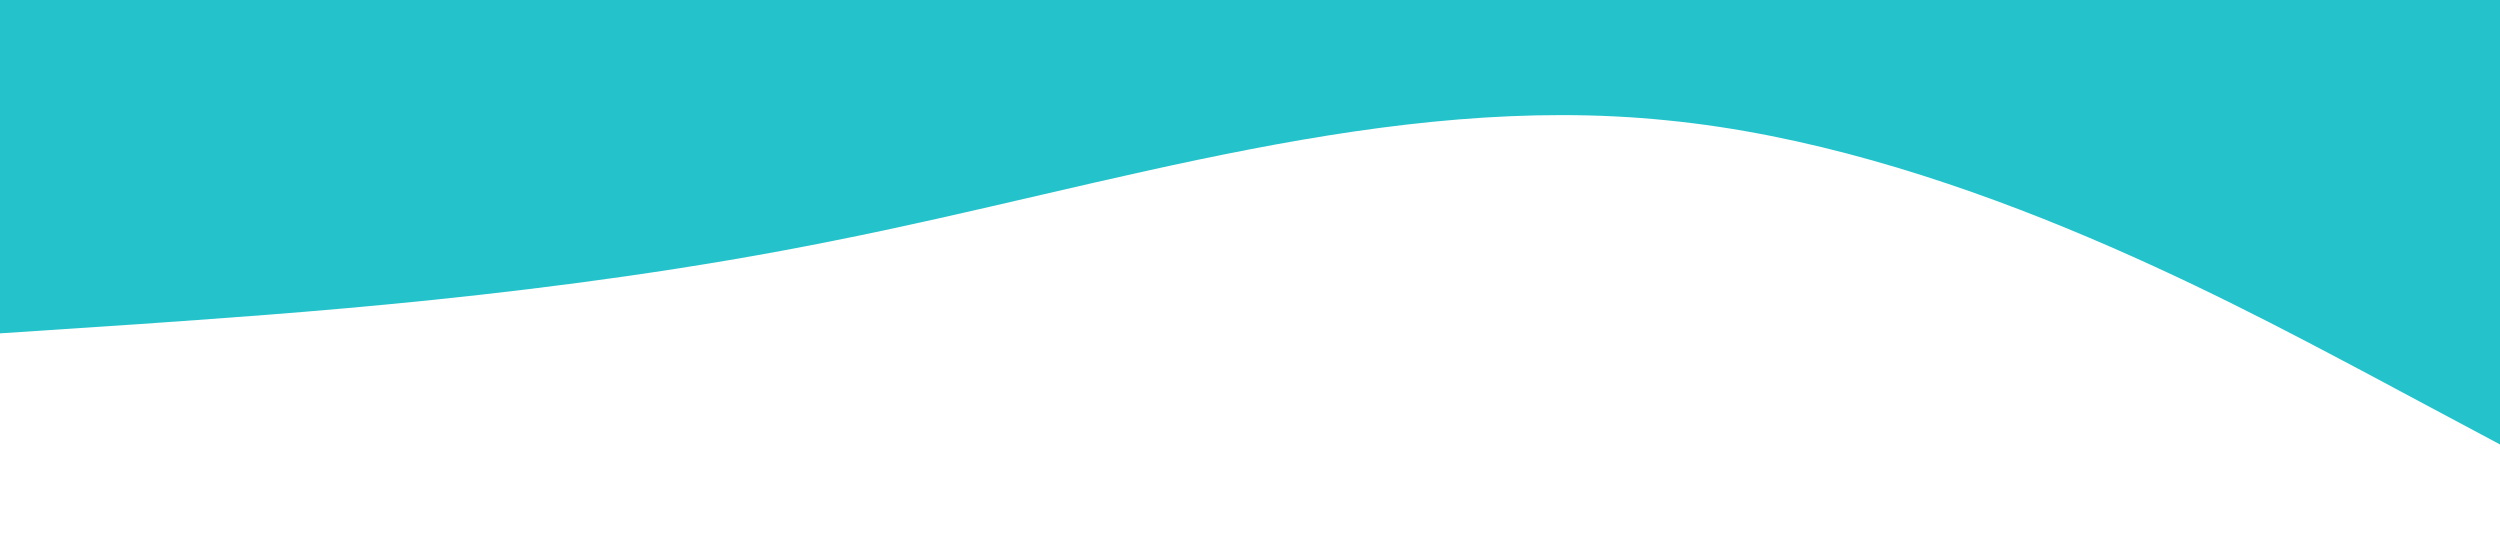 <?xml version="1.0" standalone="no"?><svg xmlns="http://www.w3.org/2000/svg" viewBox="0 0 1440 320"><path fill="#24c3ccc7" fill-opacity="1" d="M0,192L80,186.7C160,181,320,171,480,138.7C640,107,800,53,960,69.3C1120,85,1280,171,1360,213.3L1440,256L1440,0L1360,0C1280,0,1120,0,960,0C800,0,640,0,480,0C320,0,160,0,80,0L0,0Z"></path></svg>